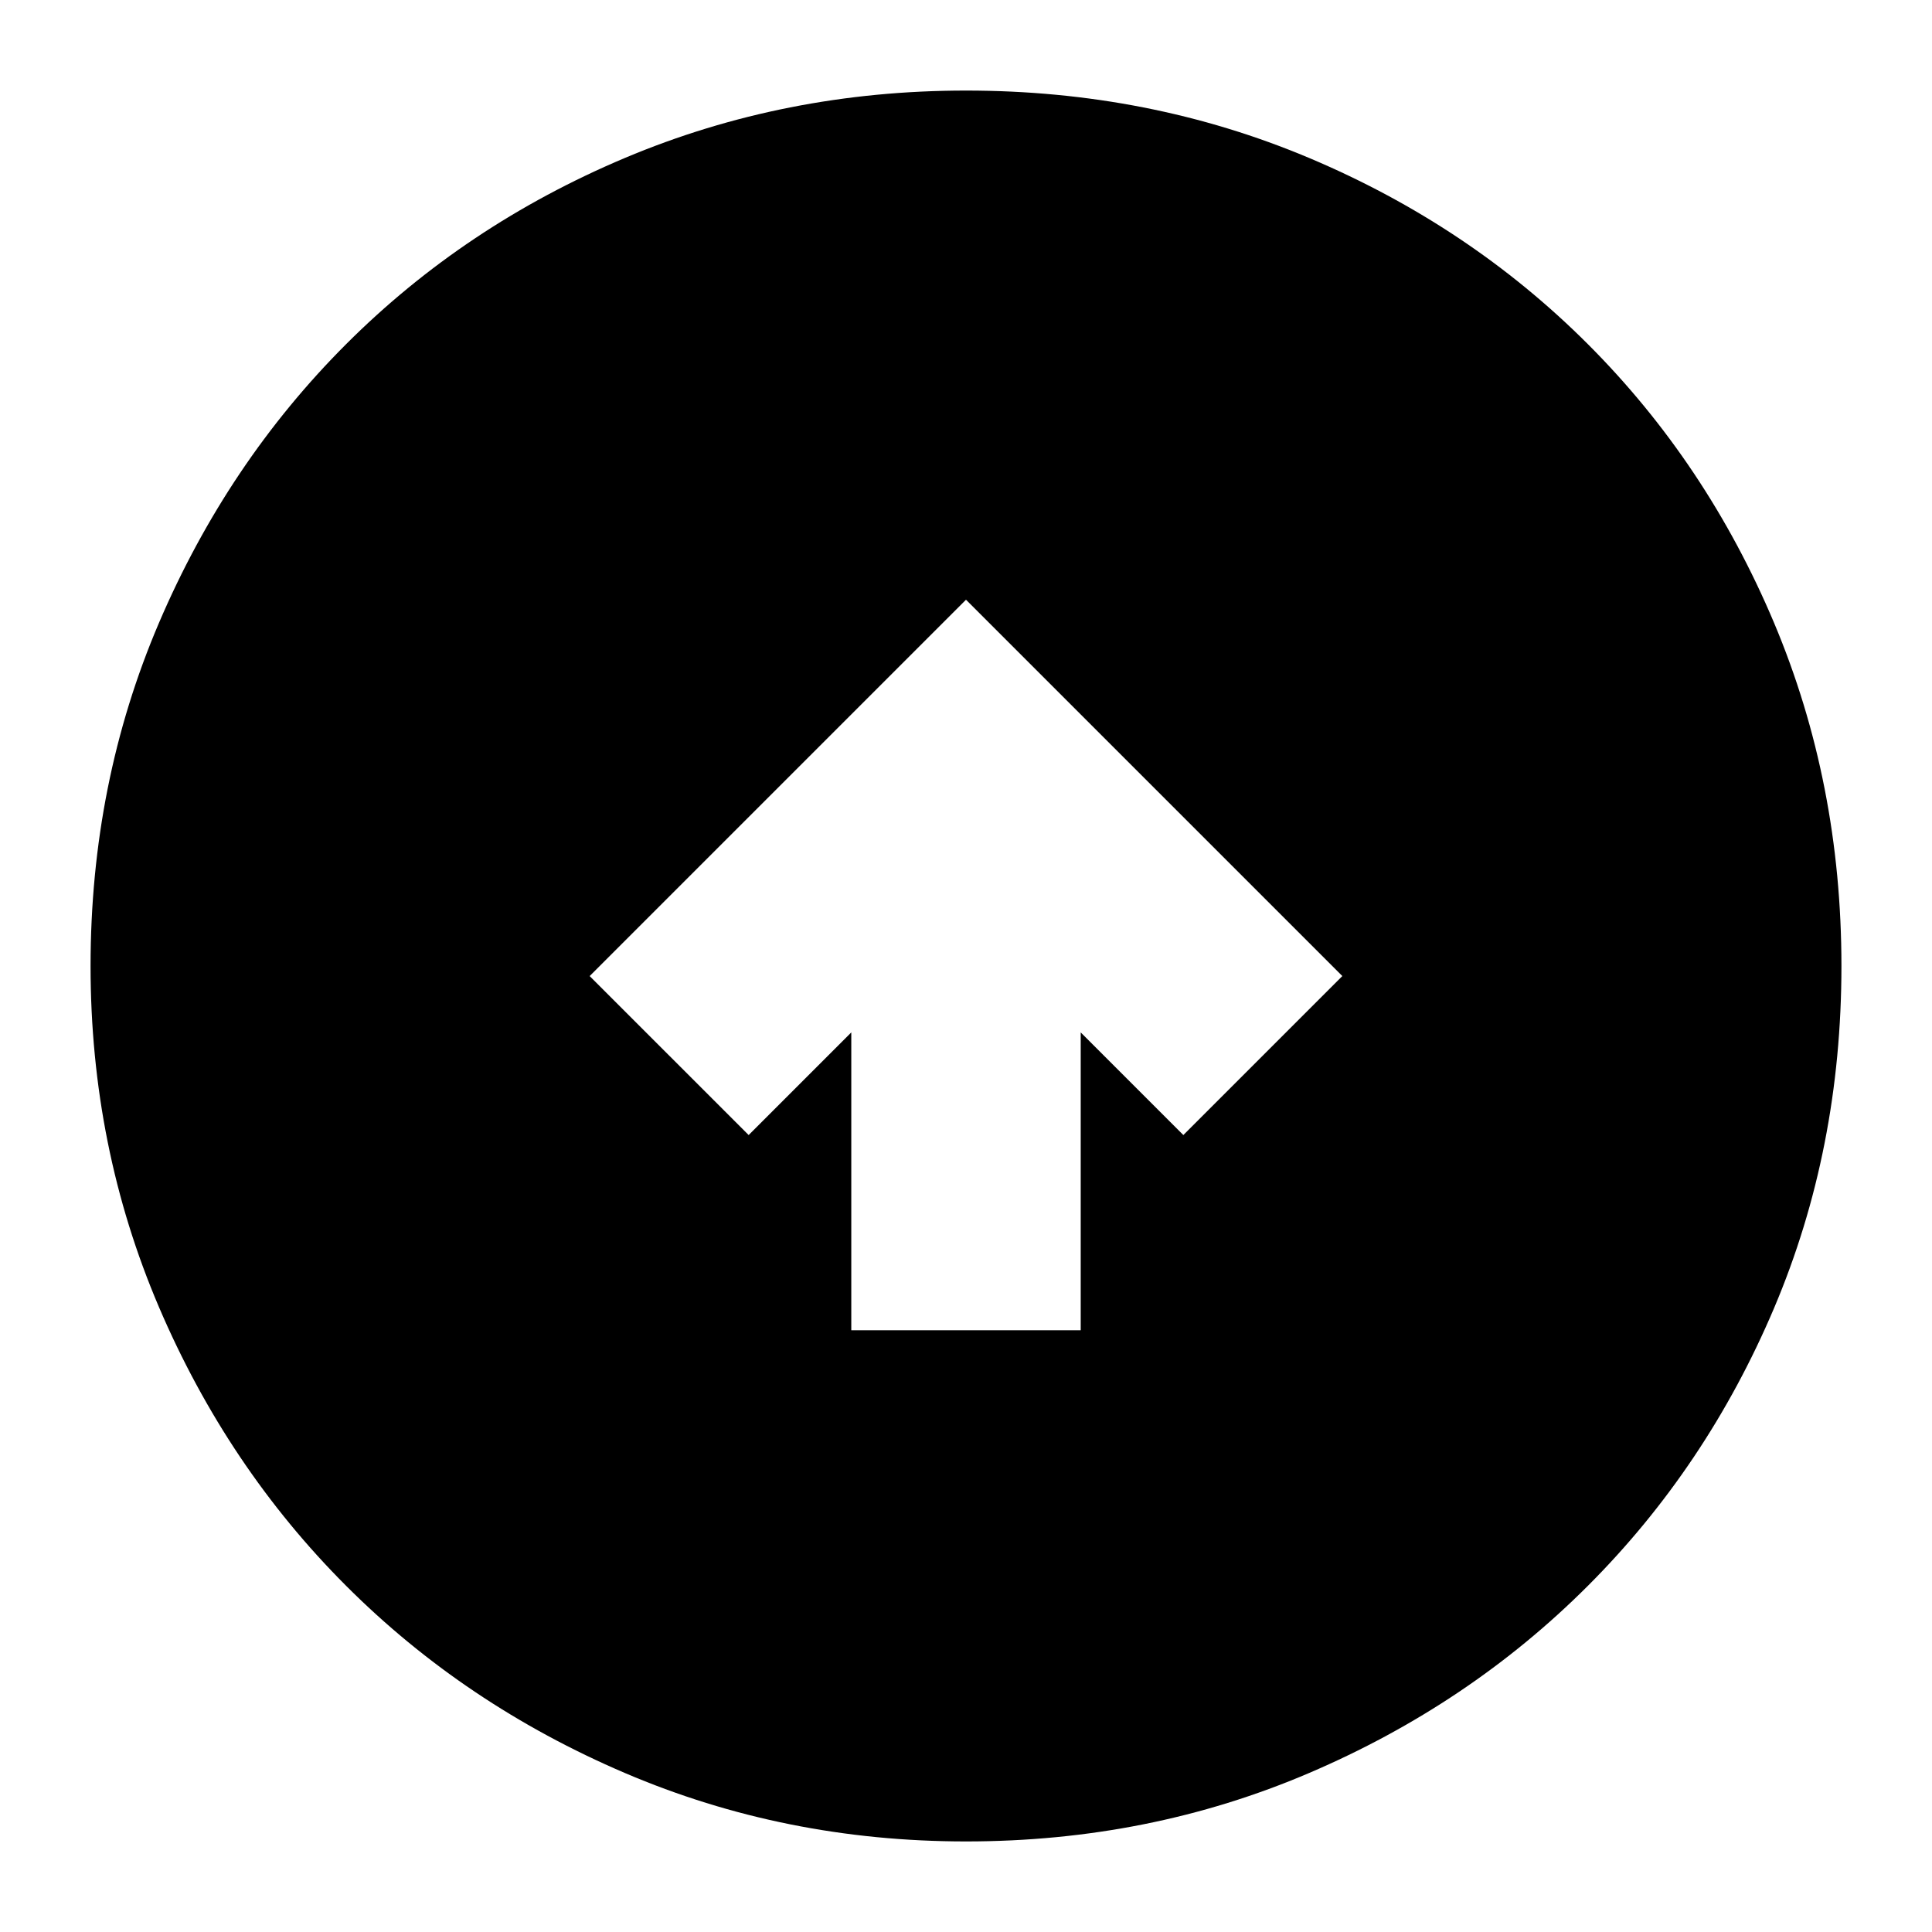 <svg xmlns="http://www.w3.org/2000/svg" height="24" width="24"><path d="M10.575 16.525h2.85v-3.7L14.7 14.1l1.975-1.975L12 7.45l-4.675 4.675L9.3 14.1l1.275-1.275ZM12 22.875q-2.25 0-4.237-.85-1.988-.85-3.463-2.325t-2.325-3.462q-.85-1.988-.85-4.238 0-2.275.85-4.263.85-1.987 2.325-3.462t3.463-2.313Q9.75 1.125 12 1.125q2.275 0 4.262.837 1.988.838 3.463 2.313t2.313 3.462q.837 1.988.837 4.263t-.837 4.25q-.838 1.975-2.313 3.45t-3.463 2.325q-1.987.85-4.262.85Z"/></svg>
